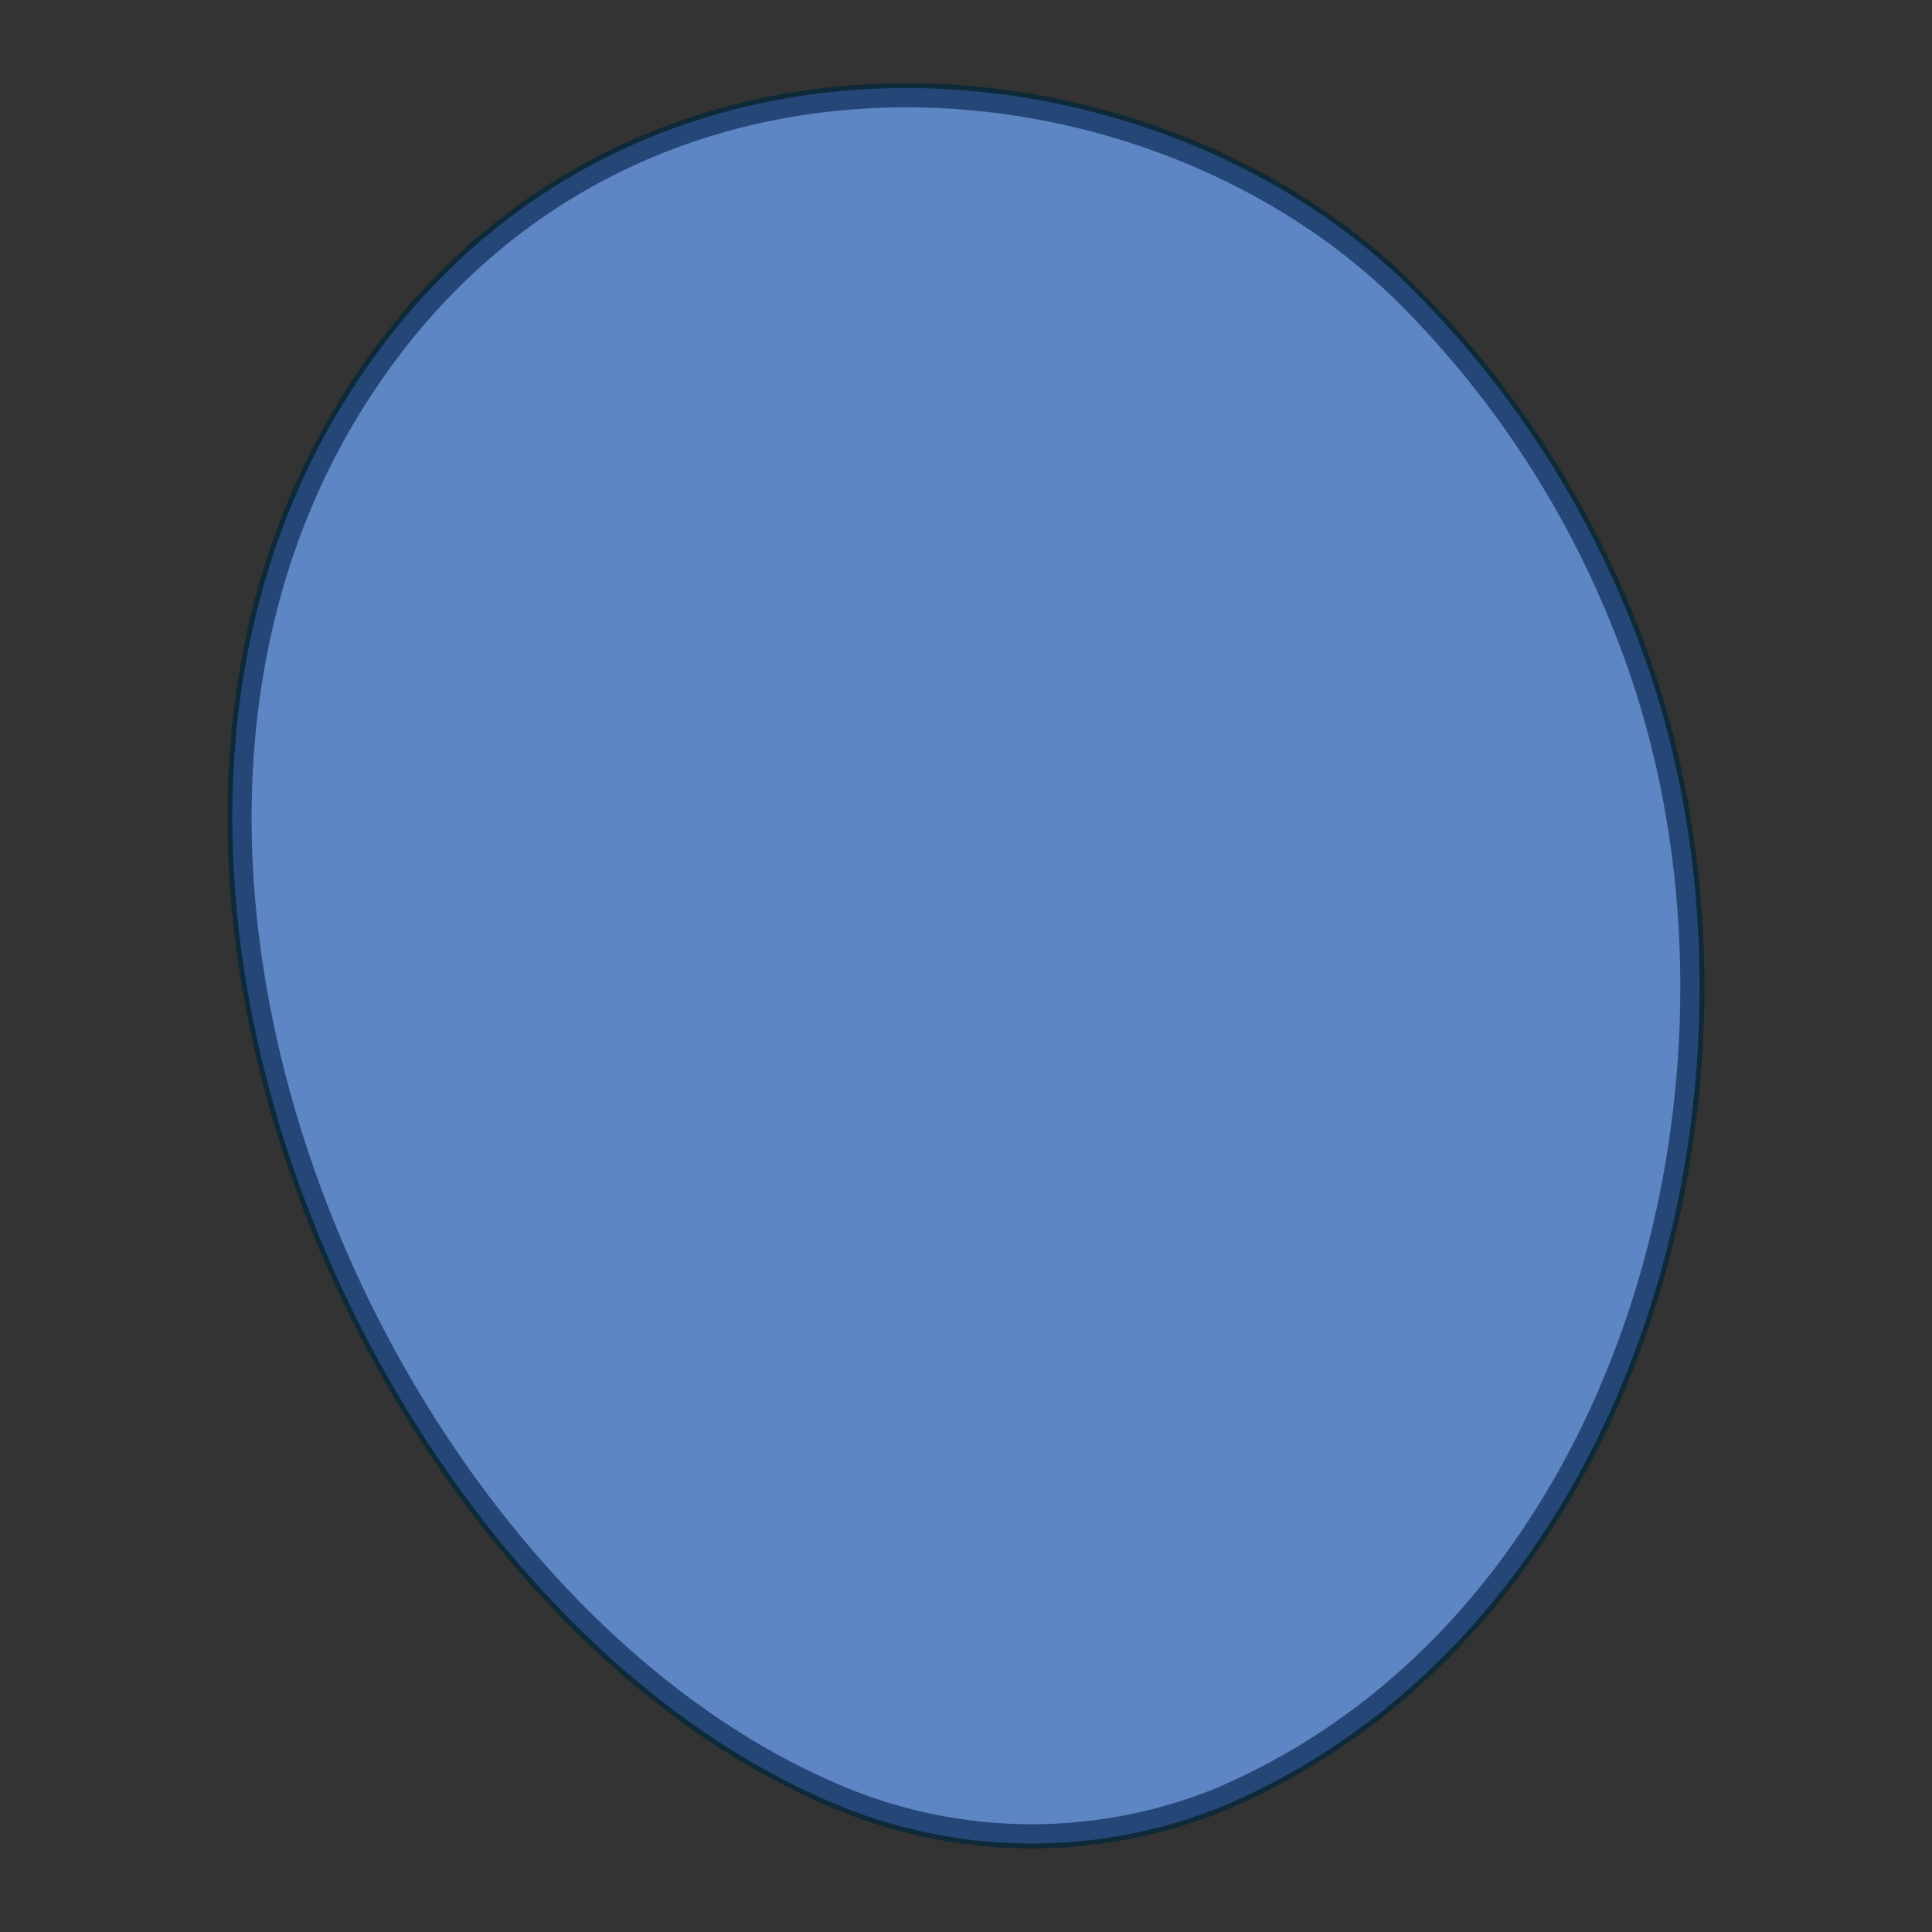 <svg id="Layer_1" data-name="Layer 1" xmlns="http://www.w3.org/2000/svg" viewBox="0 0 50 50"><rect x="0" y="0" width="50" height="50" fill="#333333" stroke="none"/><defs><style>.cls-1,.cls-3{fill:#fff;}.cls-1{stroke:#0e2938;stroke-width:0.75px;}.cls-1,.cls-4{stroke-miterlimit:10;}.cls-1,.cls-2,.cls-3,.cls-4{fill-rule:evenodd;}.cls-2{fill:#132836;}.cls-4{fill:#5f86c4;stroke:#244777;stroke-width:0.5px;}</style></defs><path class="cls-1" d="M9.09,10.58C1.65,22.73,10,41.19,21.27,46.26a12.9,12.9,0,0,0,10.27.26c10.92-4.64,14.64-19.31,10.62-29.87a25.25,25.25,0,0,0-5.8-9C29.59.93,15.7-.22,9.09,10.58Z"/><path class="cls-2" d="M12.42,34.93c3,6.75,10.33,13.6,17.35,10.53,2.6-1.14,4.57-3.84,6-7.43,3-7.48.68-18.45-5.94-23.13-4.85-3.43-11.08-3.19-14.91.62C10.13,20.28,9.47,28.24,12.42,34.93Z"/><path class="cls-3" d="M17.83,10.15c-2.44,1.43-3.24,5-1.77,7.88s4.63,4.13,7.07,2.69,3.24-5,1.78-7.88S20.27,8.71,17.83,10.15Z"/><path class="cls-4" d="M9.09,10.58C1.65,22.73,10,41.19,21.27,46.26a12.9,12.9,0,0,0,10.27.26c10.92-4.64,14.64-19.31,10.62-29.87a25.25,25.25,0,0,0-5.8-9C29.59.93,15.7-.22,9.09,10.58Z"/></svg>